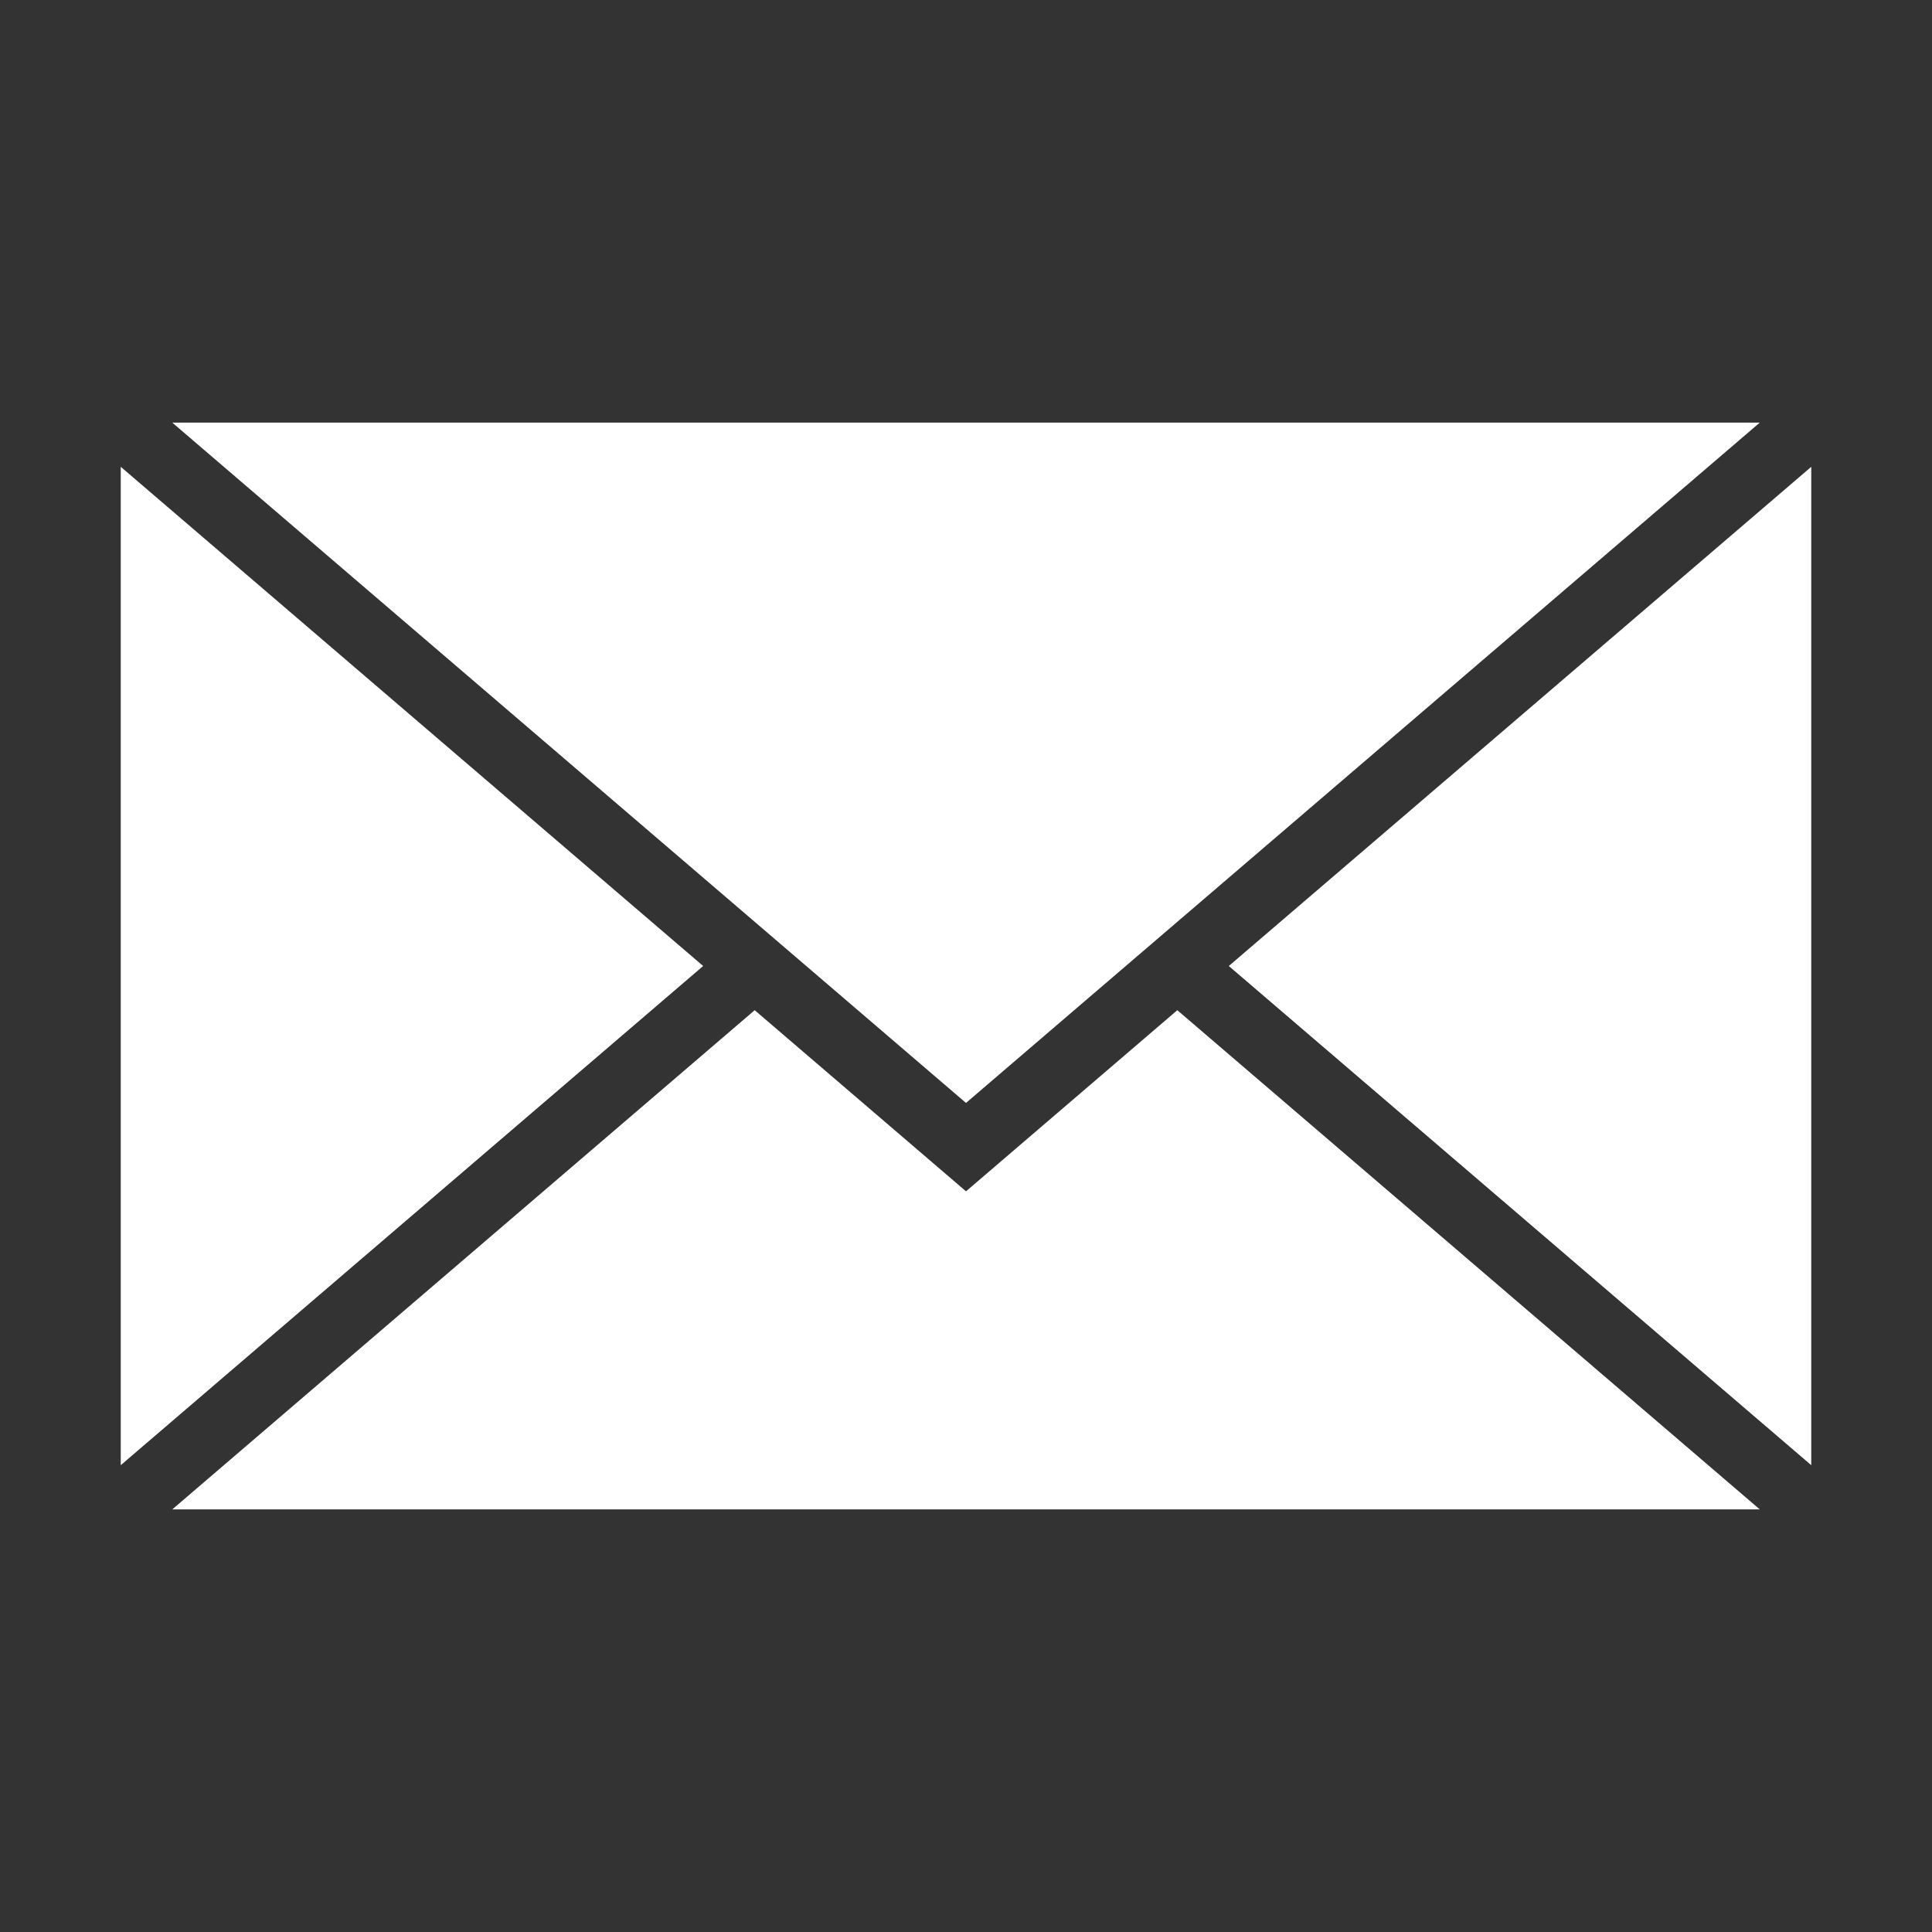 <?xml version="1.0" encoding="utf-8"?>
<!-- Generator: Adobe Illustrator 16.0.4, SVG Export Plug-In . SVG Version: 6.00 Build 0)  -->
<!DOCTYPE svg PUBLIC "-//W3C//DTD SVG 1.0//EN" "http://www.w3.org/TR/2001/REC-SVG-20010904/DTD/svg10.dtd">
<svg version="1.0" id="Layer_1" xmlns="http://www.w3.org/2000/svg" xmlns:xlink="http://www.w3.org/1999/xlink" x="0px" y="0px"
	 width="40px" height="40px" viewBox="0 0 40 40" enable-background="new 0 0 40 40" xml:space="preserve">
<rect x="0" y="0" width="40" height="40" fill="#333333" stroke="none"/>
<g>
	<polygon fill="#FFFFFF" points="20,24.665 15.625,20.915 3.567,31.25 36.434,31.25 24.375,20.915 	"/>
	<polygon fill="#FFFFFF" points="25.441,20 37.5,30.335 37.5,9.665 	"/>
	<polygon fill="#FFFFFF" points="2.5,9.665 2.5,30.335 14.558,20 	"/>
	<polygon fill="#FFFFFF" points="36.434,8.75 3.567,8.75 20,22.835 	"/>
</g>
</svg>
